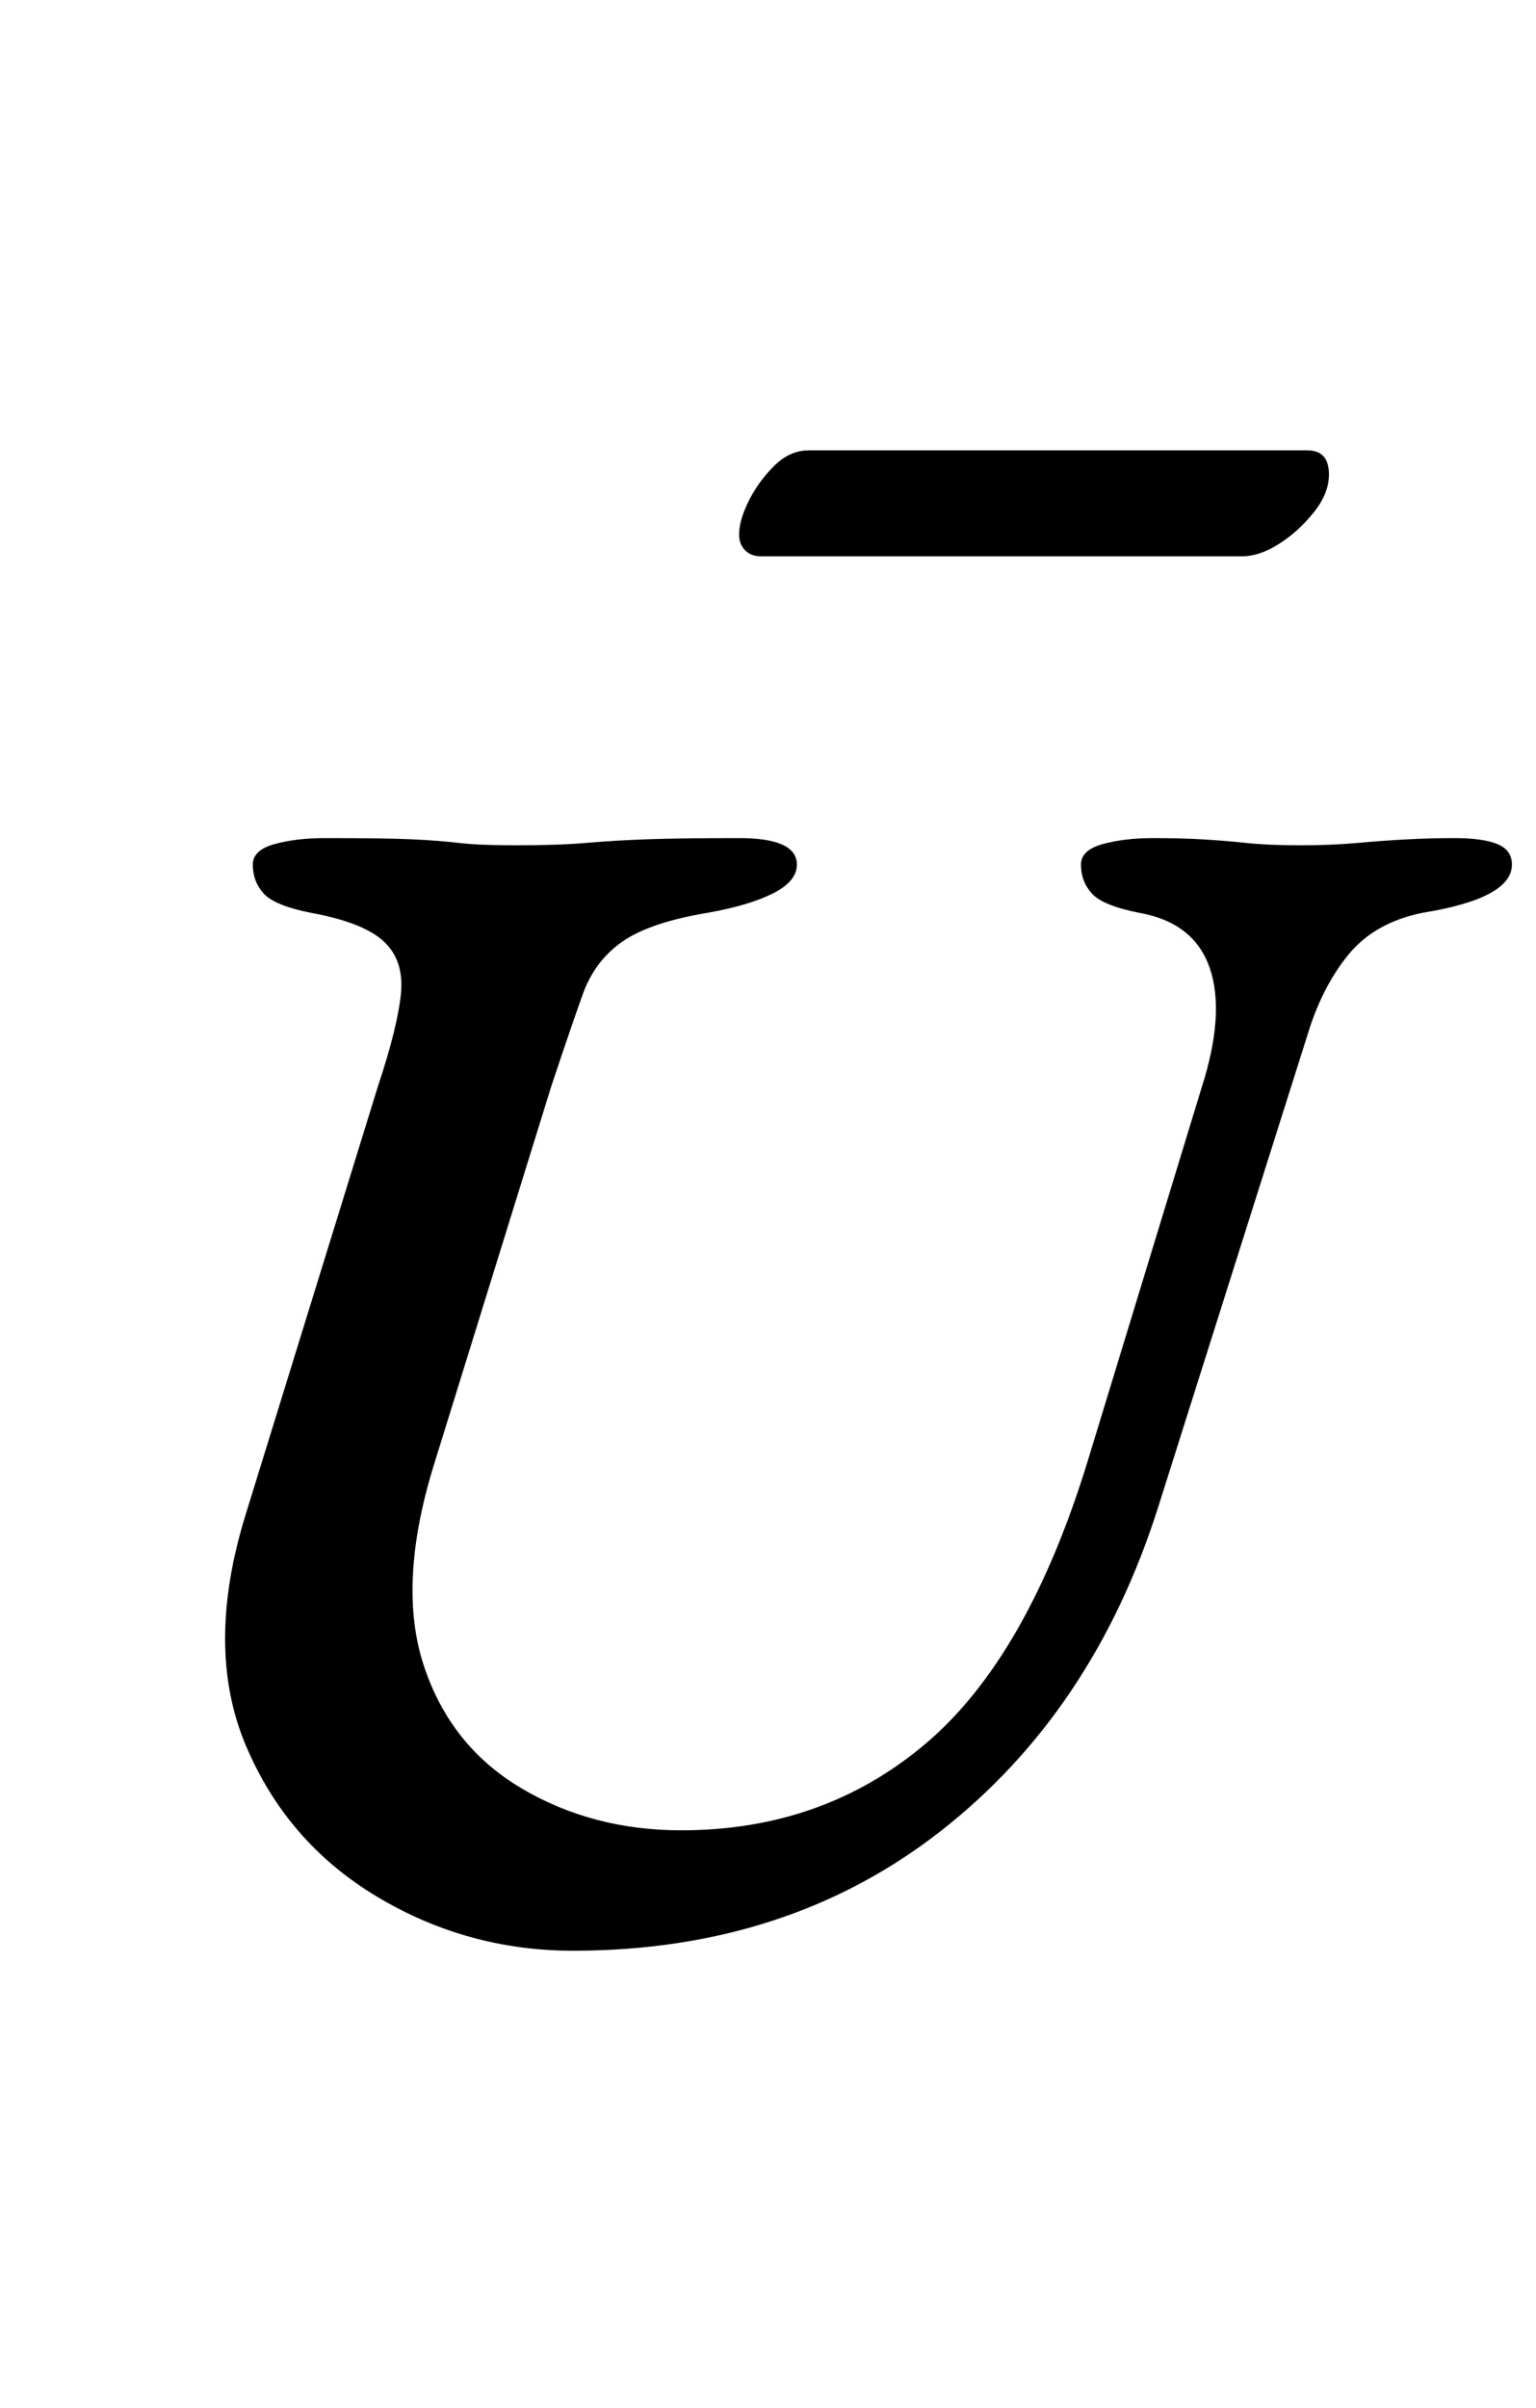 <?xml version="1.0" standalone="no"?>
<!DOCTYPE svg PUBLIC "-//W3C//DTD SVG 1.1//EN" "http://www.w3.org/Graphics/SVG/1.1/DTD/svg11.dtd" >
<svg xmlns="http://www.w3.org/2000/svg" xmlns:xlink="http://www.w3.org/1999/xlink" version="1.1" viewBox="-10 0 638 1000">
  <g transform="matrix(1 0 0 -1 0 800)">
   <path fill="currentColor"
d="M228 -10q-44 0 -81.5 22.5t-54.5 63t0 95.5l55 178q8 24 9.5 38t-7 22t-30.5 12q-15 3 -19.5 8t-4.5 12q0 6 9 8.5t21 2.5q25 0 36 -0.5t19.5 -1.5t23.5 -1q18 0 29.5 1t25 1.5t38.5 0.5q24 0 24 -11q0 -7 -10 -12t-27 -8q-24 -4 -35.5 -12t-16.5 -22t-13 -38l-49 -158
q-15 -49 -4 -82.5t40.5 -51t66.5 -17.5q59 0 101.5 36t67.5 118l47 154q10 31 3.5 50t-29.5 23q-15 3 -19.5 8t-4.5 12q0 6 9 8.5t21 2.5q11 0 20 -0.5t18.5 -1.5t22.5 -1t24 1t21 1.5t19 0.5q12 0 18 -2.5t6 -8.5q0 -14 -37 -20q-20 -4 -31 -17.5t-17 -33.5l-62 -196
q-27 -85 -90.5 -134.5t-152.5 -49.5zM306 569q-4 0 -6.5 2.5t-2.5 6.5q0 6 4 14t10.5 14.5t14.5 6.5h207q9 0 9 -10q0 -8 -6.5 -16t-14.5 -13t-15 -5h-200z" />
  </g>

</svg>
